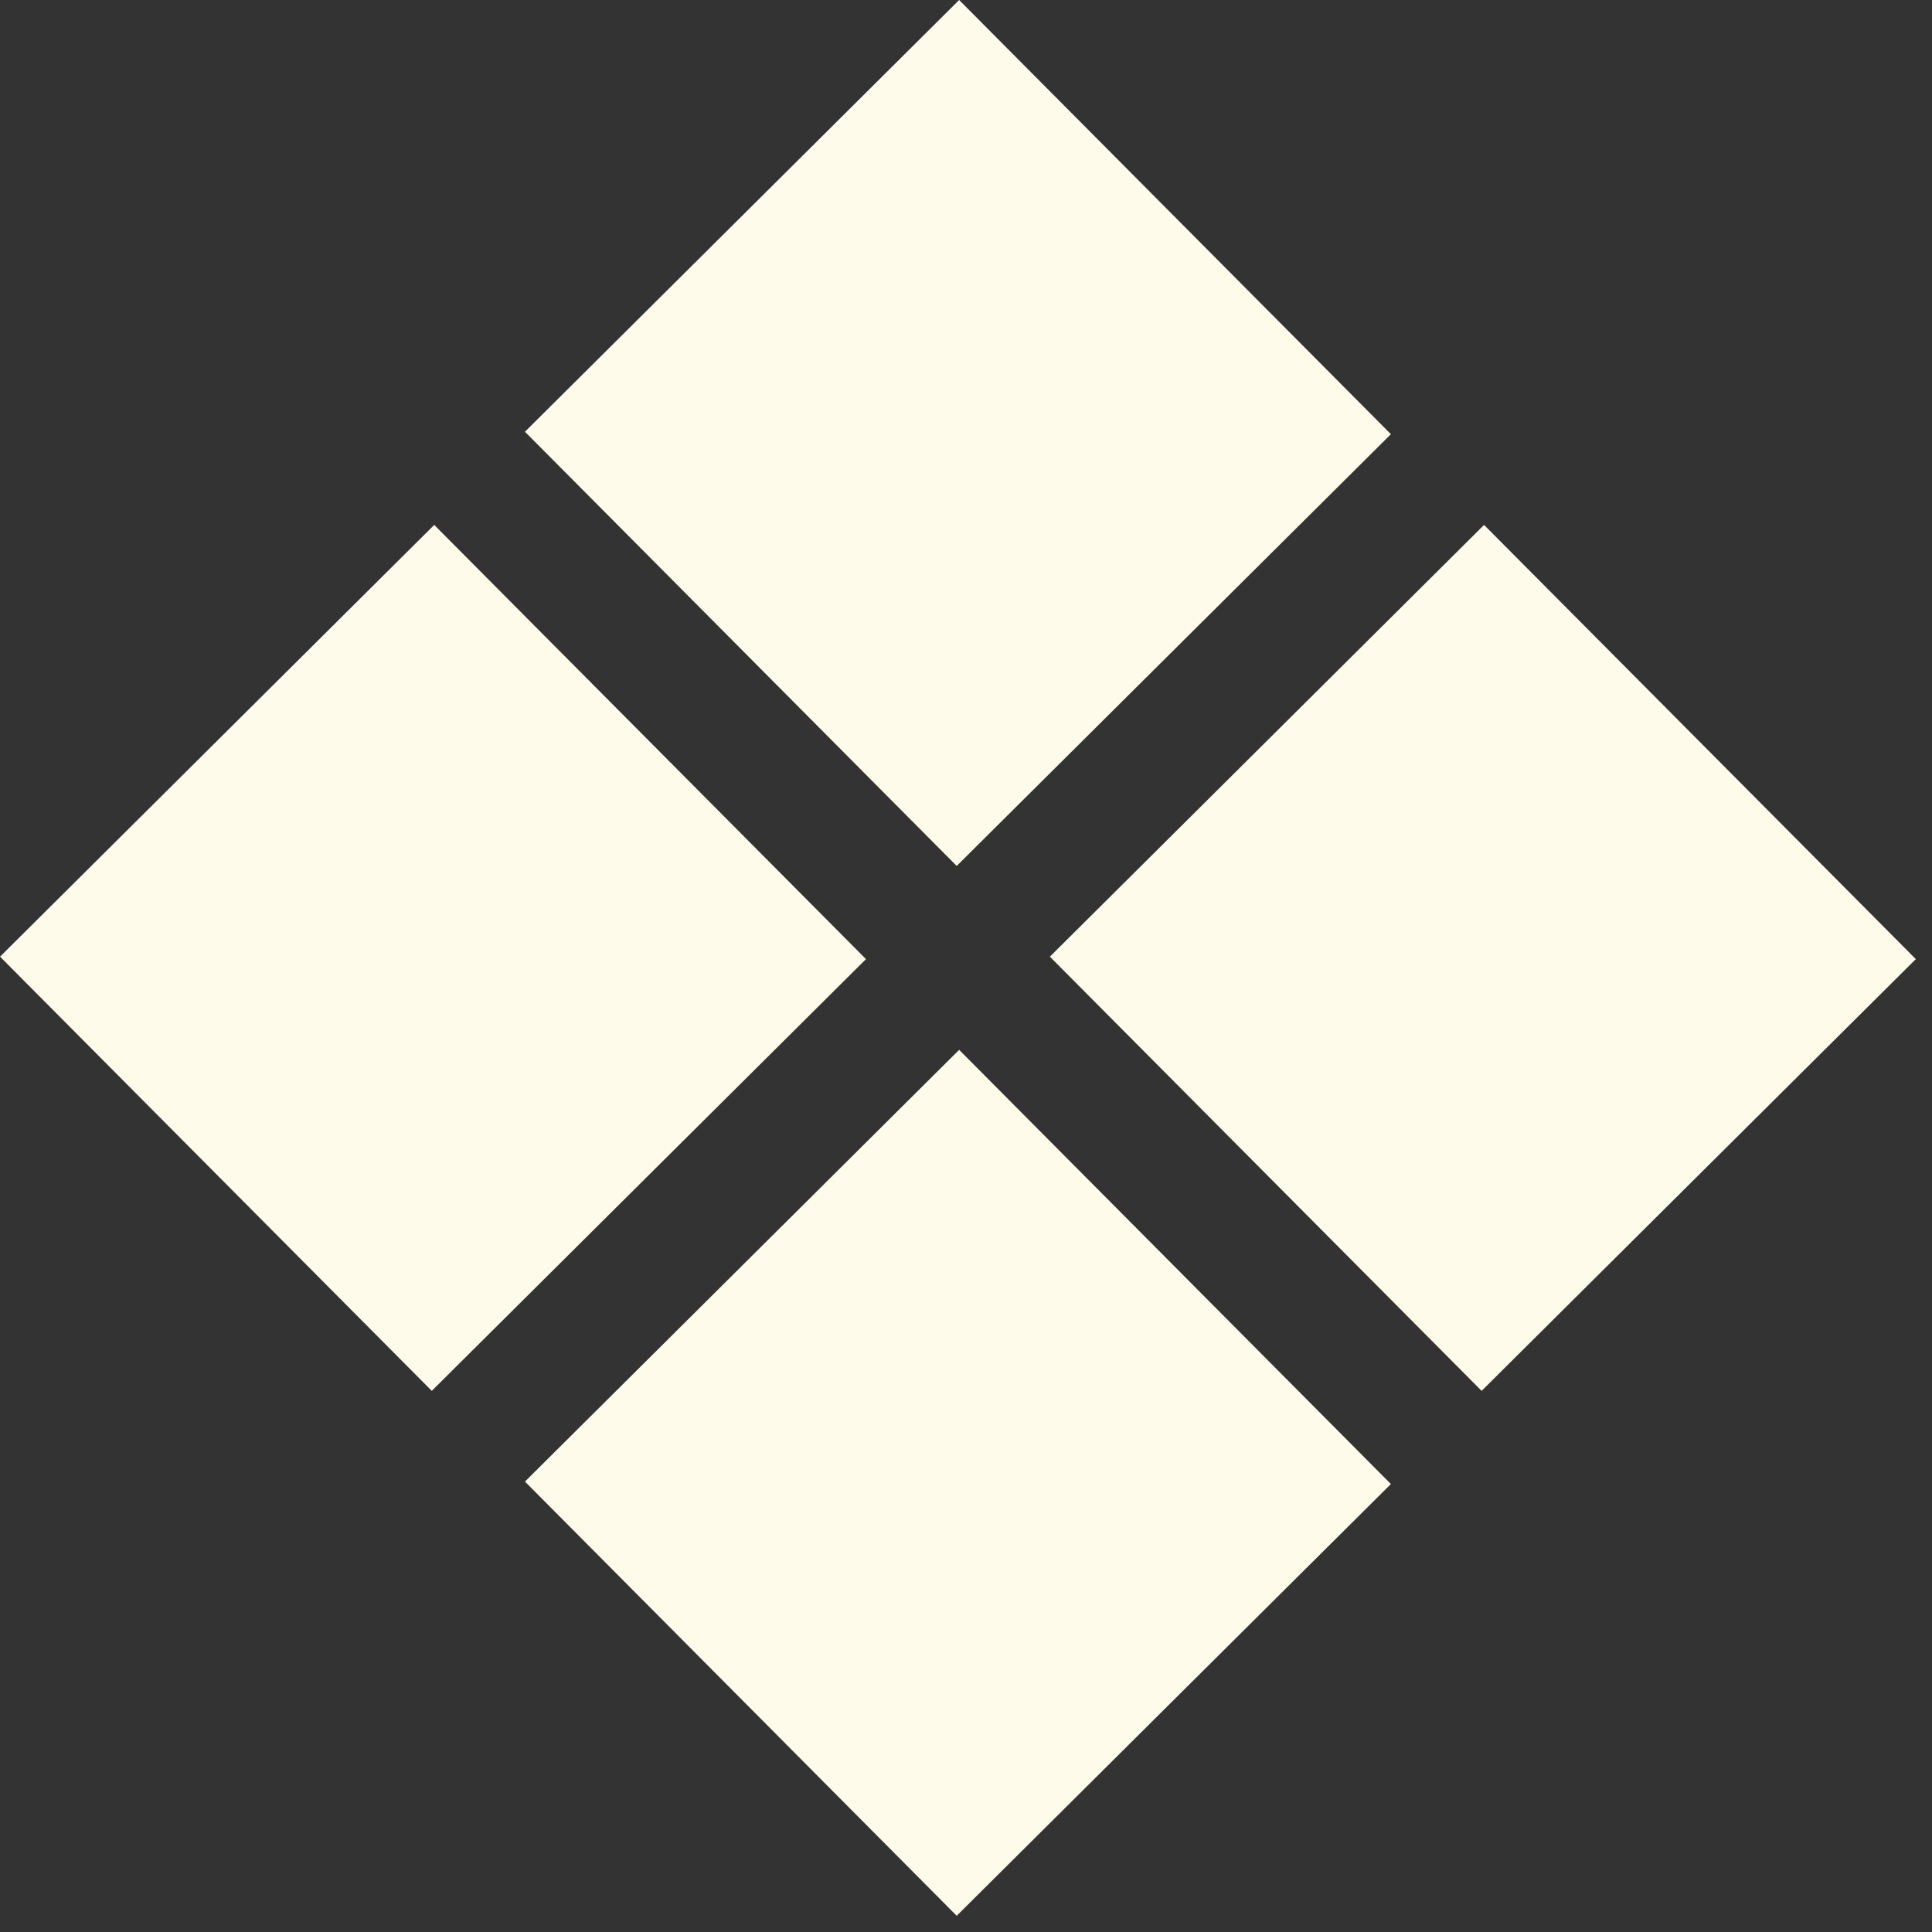 <svg width="53" height="53" viewBox="0 0 53 53" fill="none" xmlns="http://www.w3.org/2000/svg">
<rect x="0" y="0" width="53" height="53" fill="#333333" stroke="none"/>
<rect width="16.8" height="16.8" transform="matrix(0.705 0.709 -0.709 0.705 26.312 28.8)" fill="#FFFBEB"/>
<rect width="16.8" height="16.8" transform="matrix(0.705 0.709 -0.709 0.705 11.912 14.4)" fill="#FFFBEB"/>
<rect width="16.8" height="16.8" transform="matrix(0.705 0.709 -0.709 0.705 26.312 0)" fill="#FFFBEB"/>
<rect width="16.8" height="16.8" transform="matrix(0.705 0.709 -0.709 0.705 40.712 14.4)" fill="#FFFBEB"/>
</svg>
